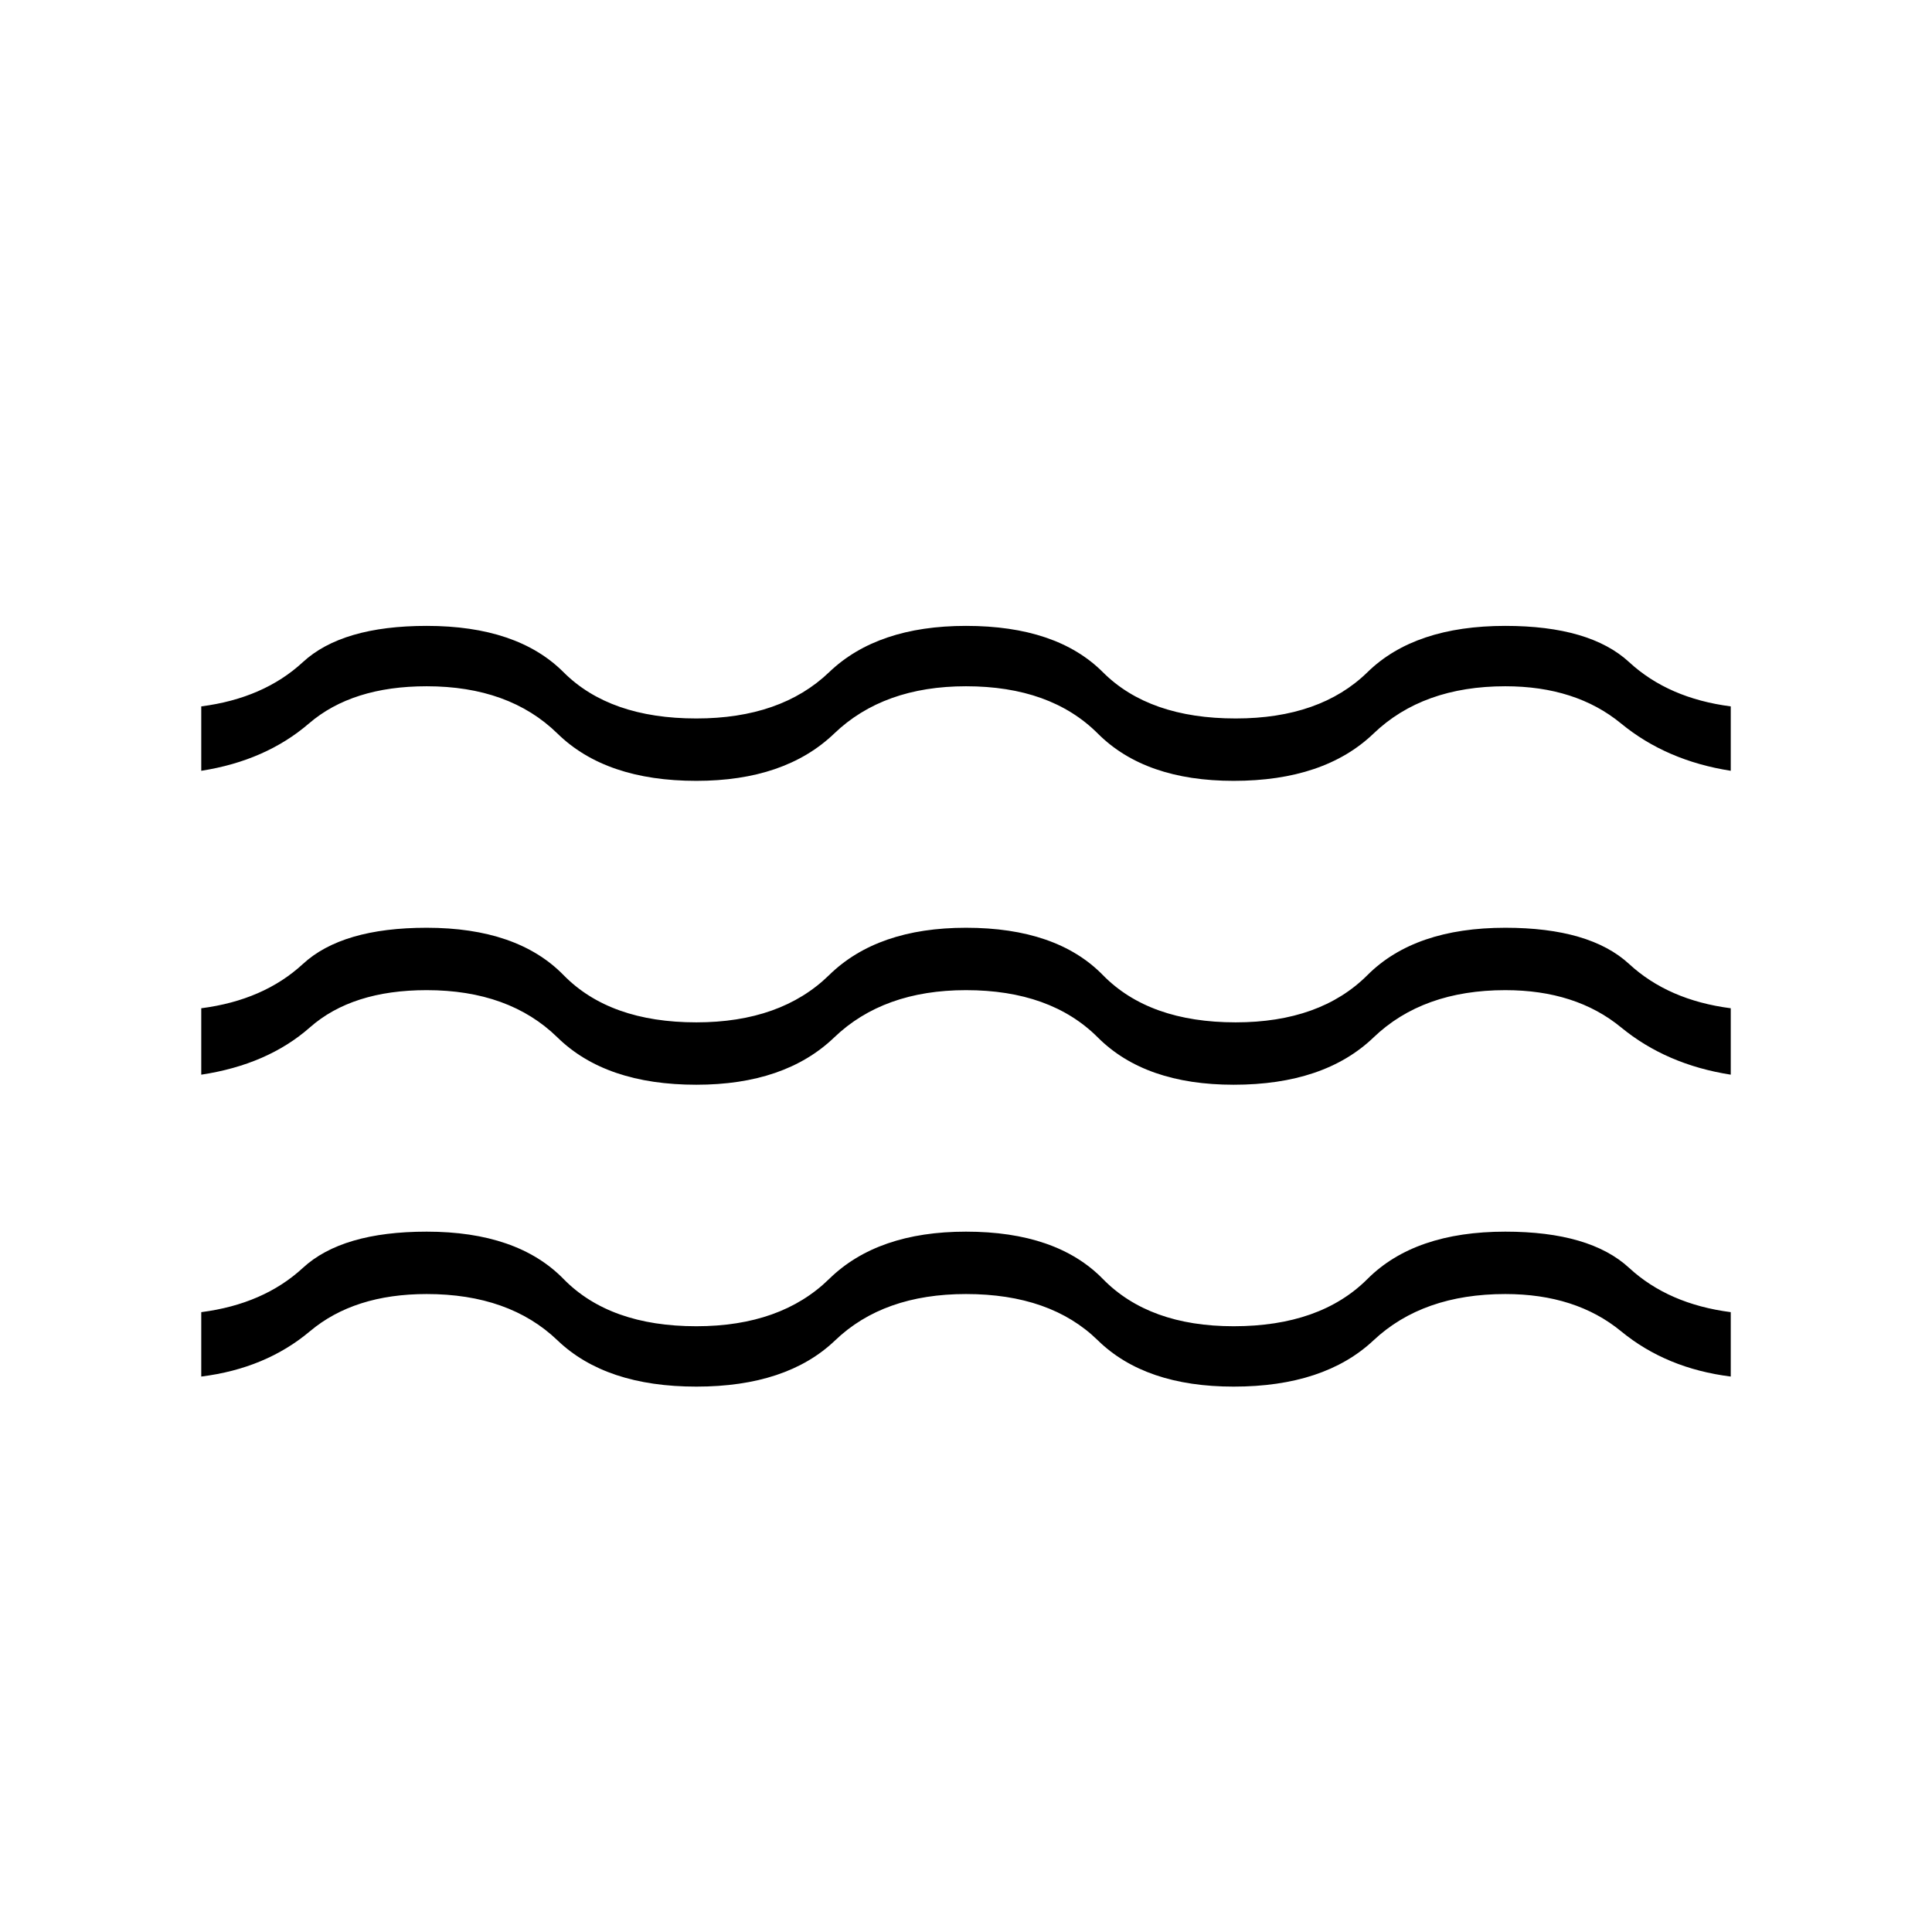 <svg xmlns="http://www.w3.org/2000/svg" width="48" height="48" viewBox="0 0 48 48"><path d="M5 34.2v-1.6q1.55-.2 2.525-1.1.975-.9 3.075-.9 2.25 0 3.4 1.175t3.3 1.175q2.1 0 3.3-1.175Q21.8 30.6 24 30.6q2.25 0 3.4 1.175t3.25 1.175q2.15 0 3.325-1.175Q35.15 30.6 37.4 30.6q2.1 0 3.075.9.975.9 2.525 1.1v1.6q-1.6-.2-2.725-1.125T37.4 32.15q-2.05 0-3.275 1.15t-3.475 1.15q-2.2 0-3.375-1.15Q26.1 32.15 24 32.15q-2.05 0-3.25 1.15-1.2 1.15-3.45 1.15t-3.45-1.15q-1.2-1.15-3.25-1.15-1.8 0-2.9.925Q6.6 34 5 34.2Zm0-7.5v-1.65q1.55-.2 2.525-1.1.975-.9 3.075-.9 2.25 0 3.4 1.175t3.3 1.175q2.1 0 3.3-1.175 1.2-1.175 3.4-1.175 2.25 0 3.4 1.175t3.3 1.175q2.1 0 3.275-1.175Q35.15 23.05 37.4 23.05q2.1 0 3.075.9.975.9 2.525 1.1v1.65q-1.6-.25-2.725-1.175T37.4 24.6q-2.05 0-3.275 1.175T30.65 26.95q-2.2 0-3.375-1.175Q26.1 24.6 24 24.6q-2.05 0-3.275 1.175T17.3 26.95q-2.25 0-3.45-1.175-1.2-1.175-3.25-1.175-1.85 0-2.9.925Q6.65 26.45 5 26.7Zm0-7.55v-1.6q1.55-.2 2.525-1.1.975-.9 3.075-.9 2.25 0 3.4 1.15t3.3 1.15q2.1 0 3.3-1.15 1.2-1.15 3.4-1.15 2.25 0 3.4 1.15t3.3 1.15q2.1 0 3.275-1.15 1.175-1.15 3.425-1.15 2.1 0 3.075.9.975.9 2.525 1.1v1.6q-1.6-.25-2.725-1.175T37.4 17.05q-2.05 0-3.275 1.175T30.65 19.4q-2.2 0-3.375-1.175Q26.1 17.05 24 17.05q-2.05 0-3.275 1.175T17.3 19.4q-2.25 0-3.45-1.175-1.2-1.175-3.25-1.175-1.85 0-2.925.925Q6.6 18.9 5 19.15Z"/></svg>